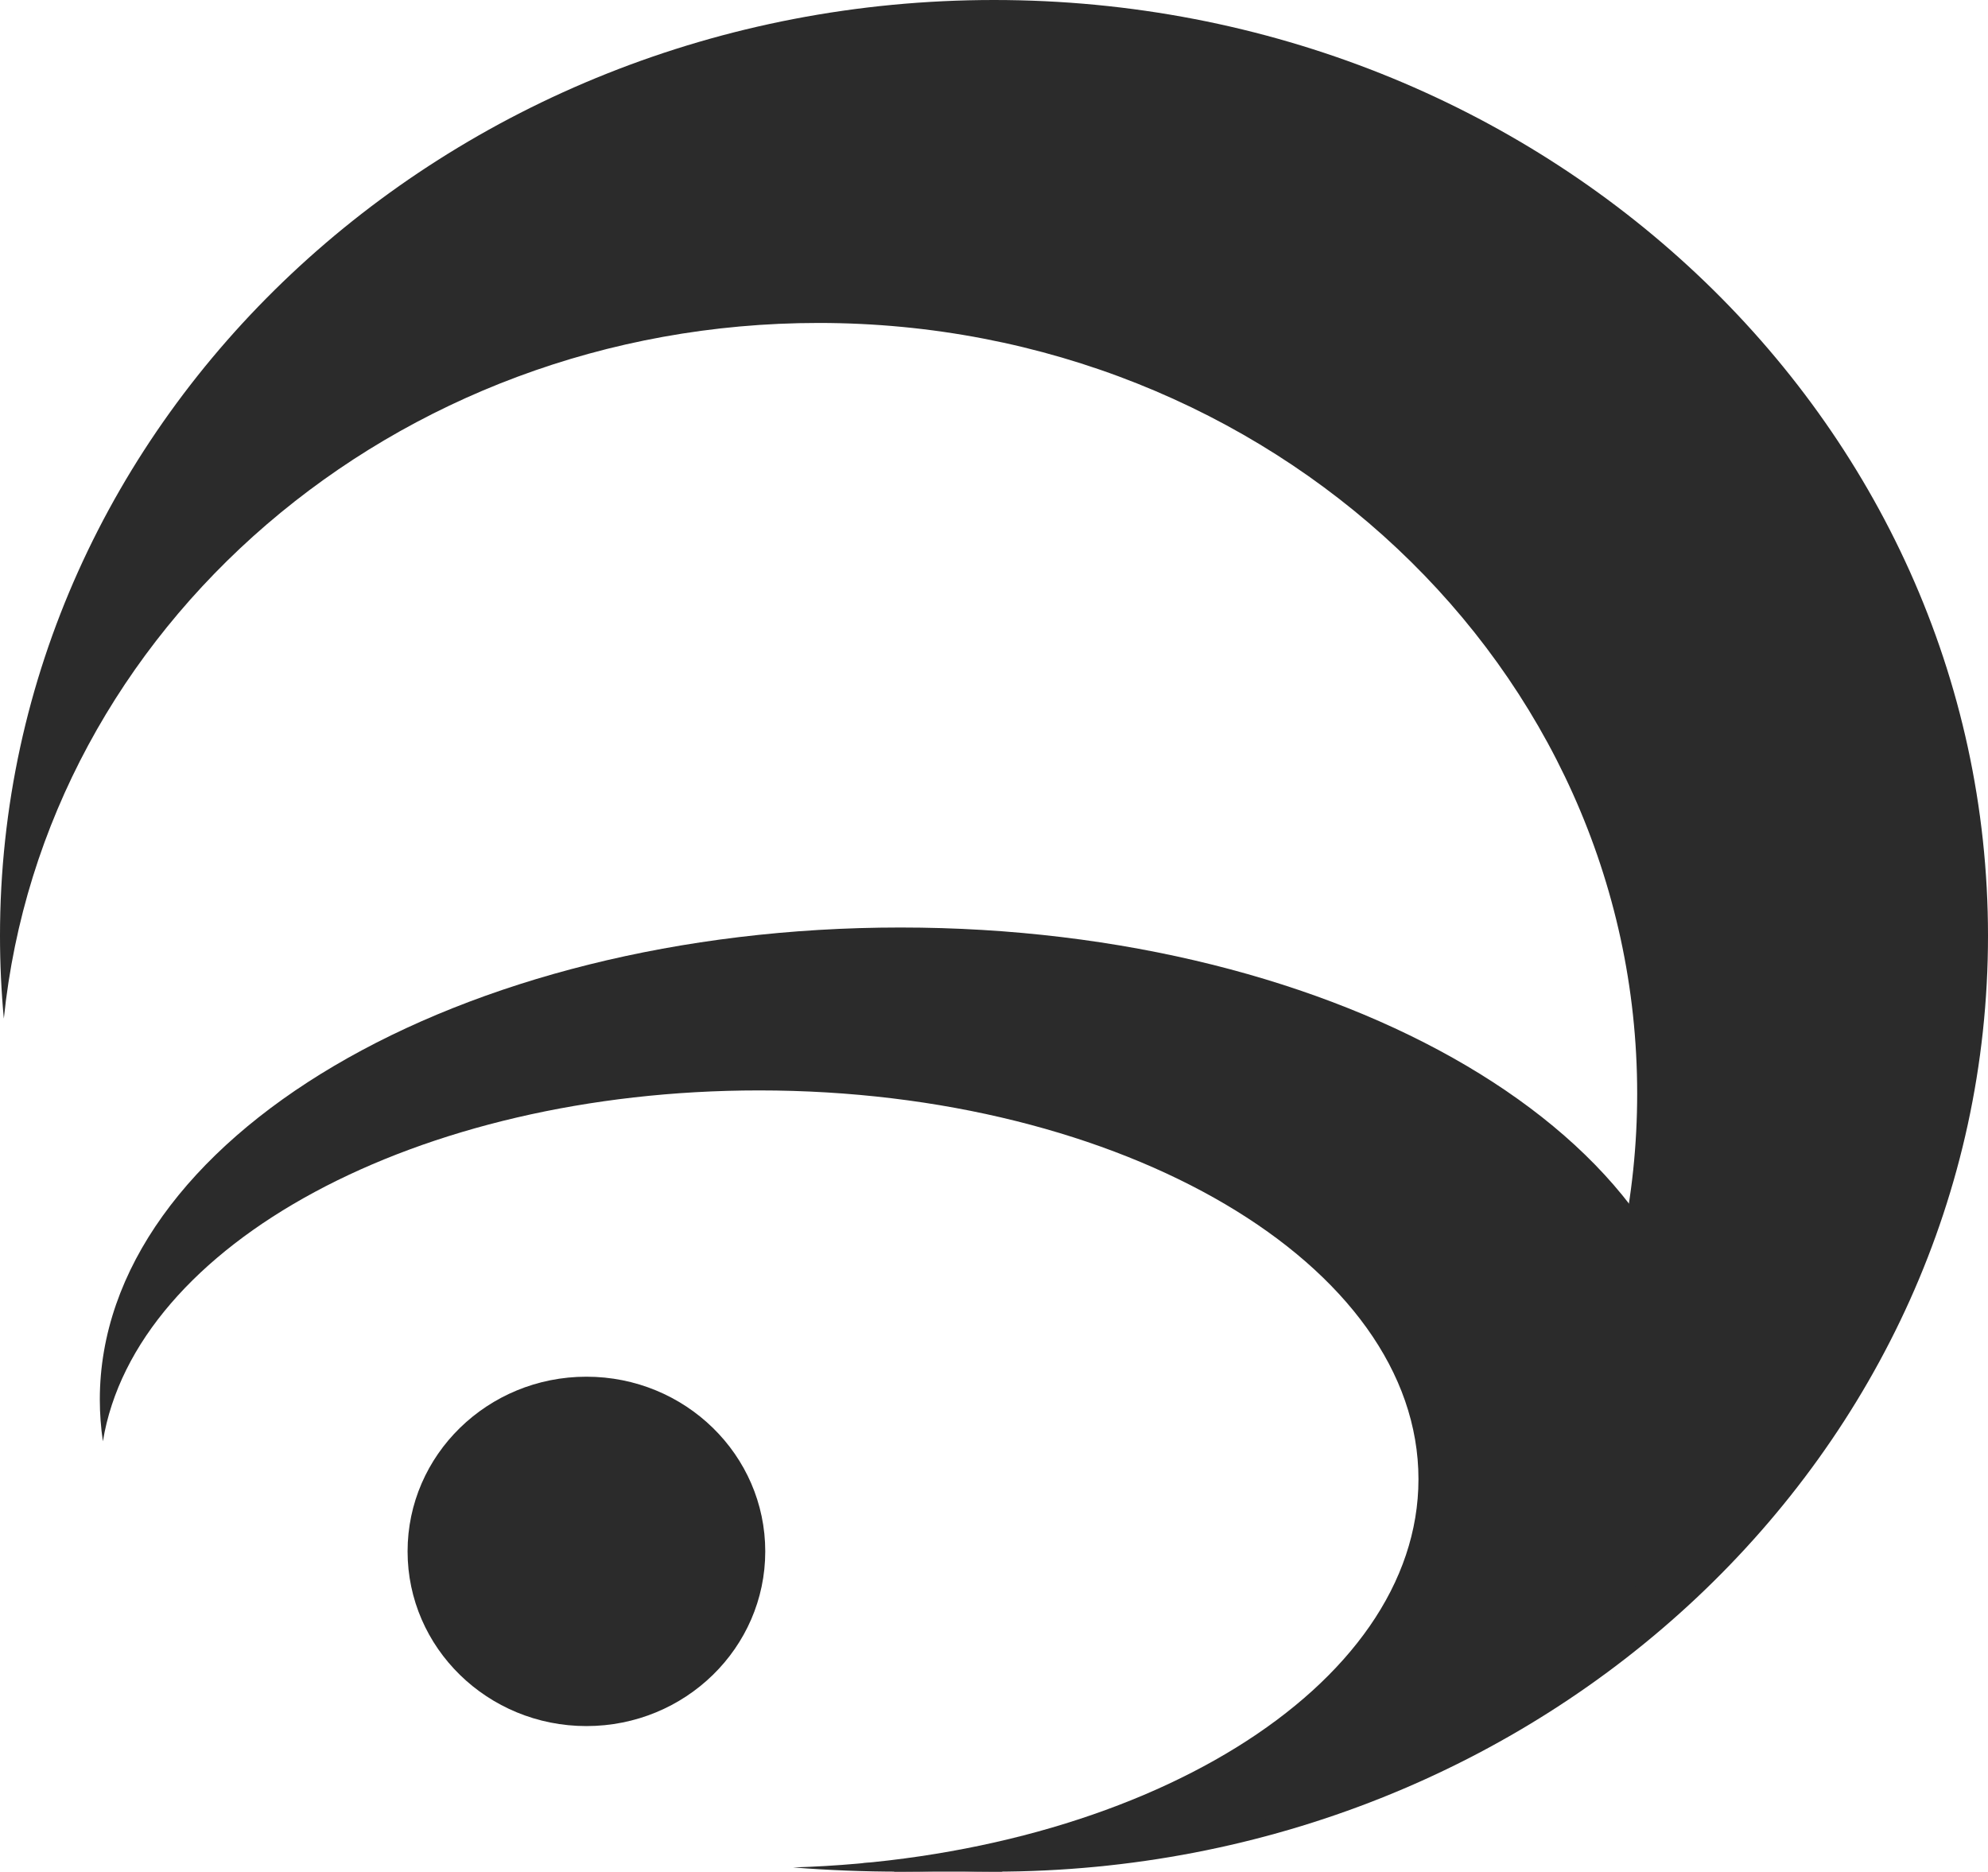 <svg width="478" height="450" viewBox="0 0 478 450" fill="none" xmlns="http://www.w3.org/2000/svg">
<path fill-rule="evenodd" clip-rule="evenodd" d="M239 450C370.996 450 478 349.264 478 225C478 100.736 370.996 0 239 0C107.004 0 0 100.736 0 225C0 231.704 0.311 238.34 0.922 244.895C10.558 151.029 94.588 77.647 196.824 77.647C305.526 77.647 393.647 160.606 393.647 262.942C393.647 362.078 310.949 443.031 206.954 447.995C217.436 449.317 228.133 450 239 450Z" fill="#2B2B2B"/>
<path fill-rule="evenodd" clip-rule="evenodd" d="M216.5 450C322.815 450 409 399.184 409 336.5C409 273.816 322.815 223 216.5 223C110.185 223 24 273.816 24 336.5C24 339.882 24.251 343.229 24.742 346.536C32.504 299.185 100.185 262.169 182.529 262.169C270.083 262.169 341.059 304.017 341.059 355.639C341.059 405.649 274.448 446.486 190.684 448.988C199.128 449.655 207.746 450 216.5 450Z" fill="#2B2B2B"/>
<ellipse cx="141" cy="373" rx="43" ry="42" fill="#2B2B2B"/>
<path d="M215 448H241V450H215V448Z" fill="#2B2B2B"/>
</svg>

